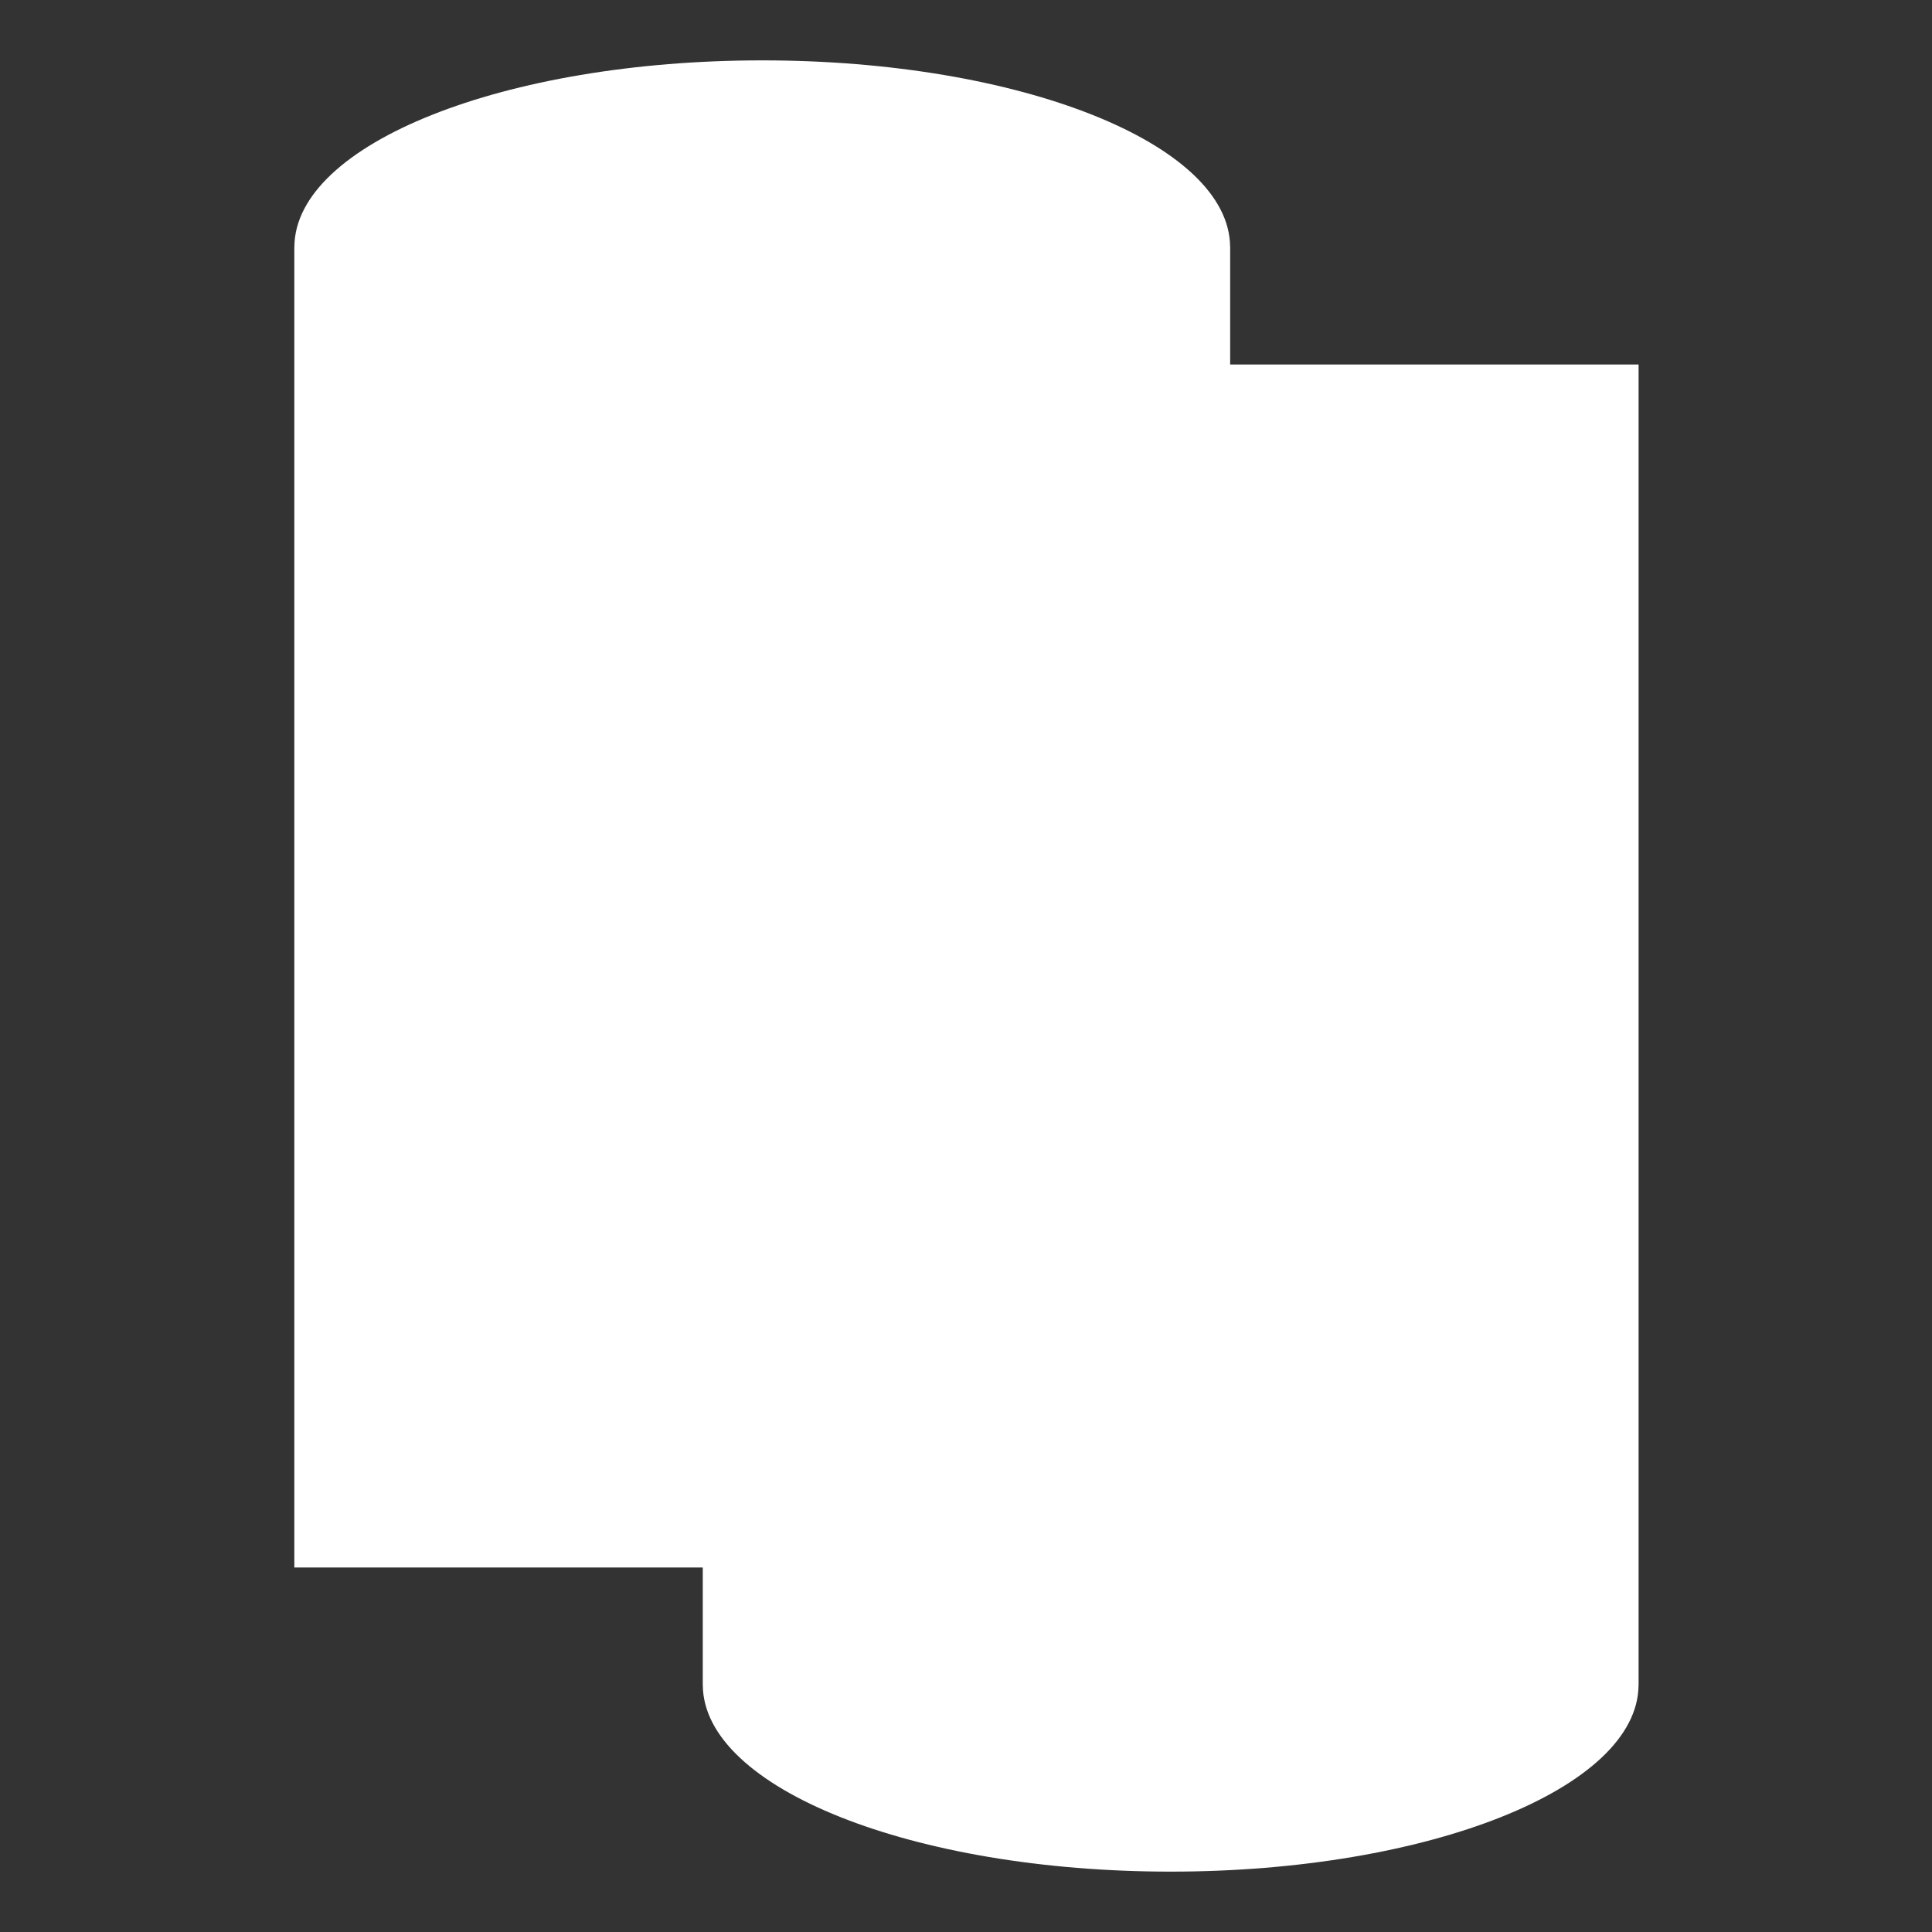 <svg width="512" height="512" viewBox="0 0 512 512" fill="none" xmlns="http://www.w3.org/2000/svg">
<rect x="0" y="0" width="512" height="512" fill="#333333" stroke="none"/>
<path d="M434.243 96.602H326.005V65.358H325.991C325.755 38.083 270.339 16 202.002 16C133.665 16 78.25 38.083 78.014 65.358H78V415.399H186.239V446.643H186.252C186.502 473.917 241.918 496 310.241 496C378.578 496 433.993 473.917 434.229 446.643H434.243V96.602Z" fill="white"/>
</svg>
